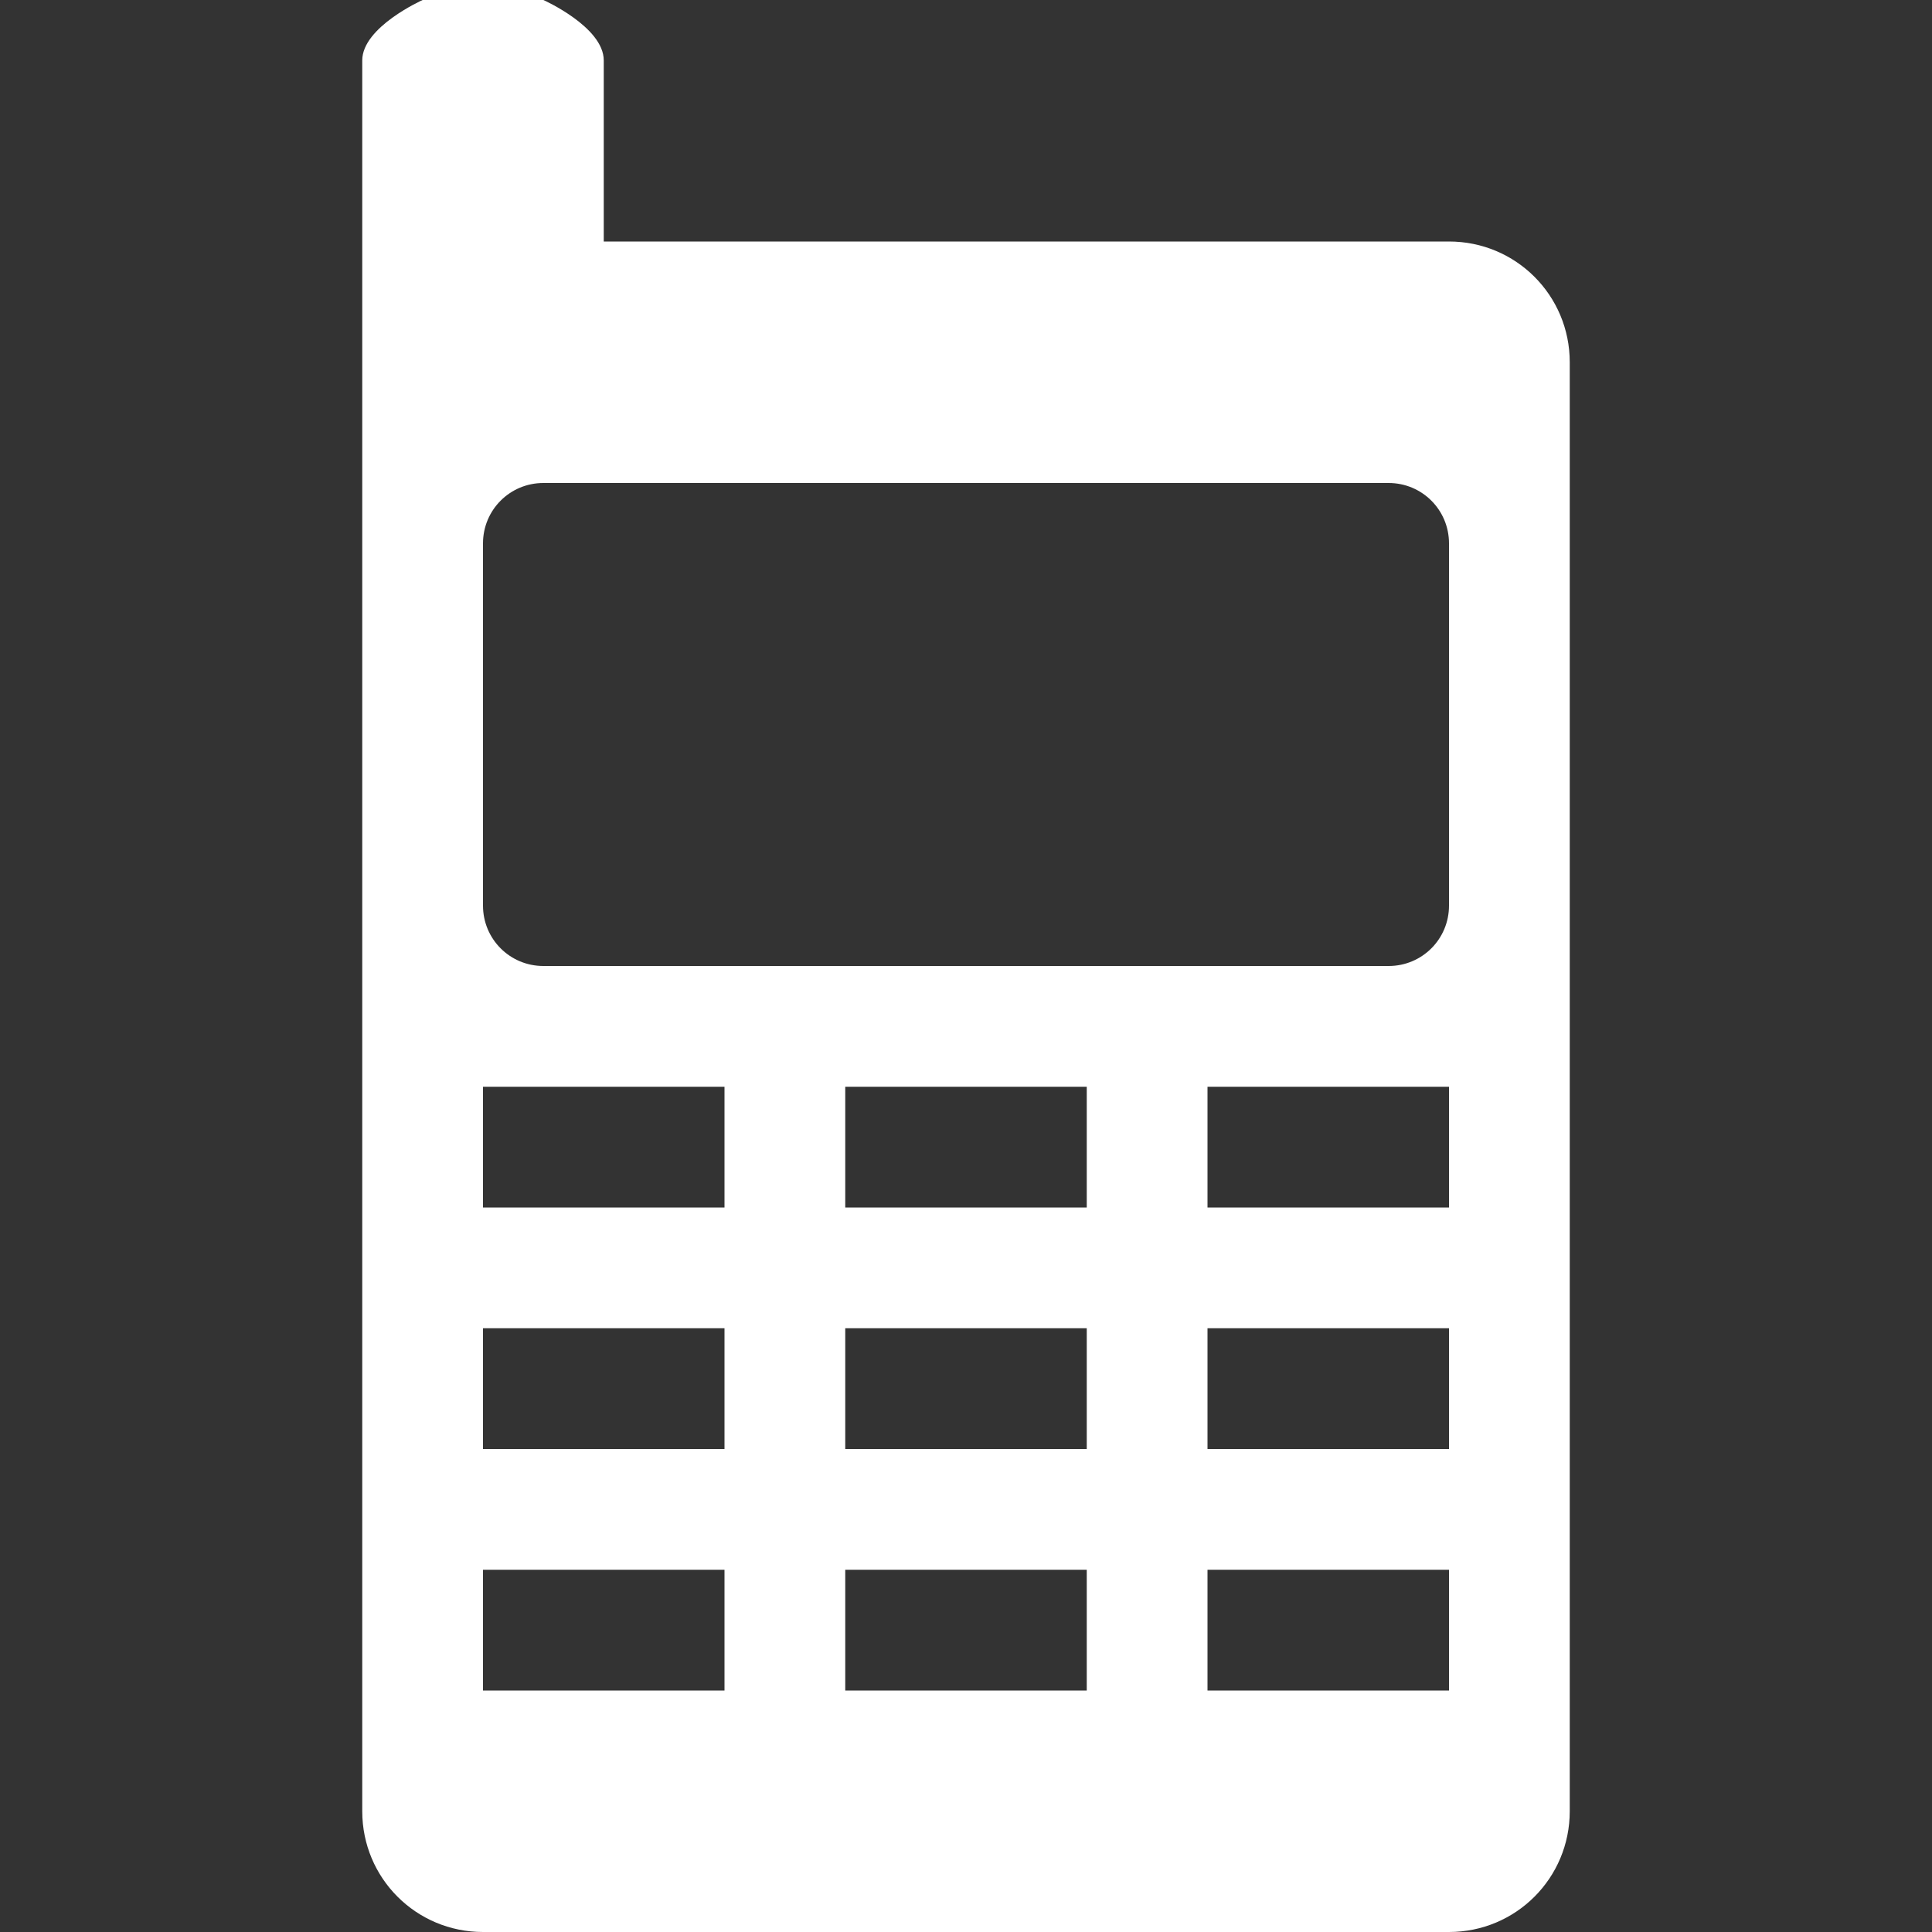 <?xml version="1.0" encoding="UTF-8" standalone="no"?>
<!-- Created with Inkscape (http://www.inkscape.org/) -->

<svg
   xmlns:dc="http://purl.org/dc/elements/1.1/"
   xmlns:cc="http://creativecommons.org/ns#"
   xmlns:rdf="http://www.w3.org/1999/02/22-rdf-syntax-ns#"
   xmlns:svg="http://www.w3.org/2000/svg"
   xmlns="http://www.w3.org/2000/svg"
   xmlns:sodipodi="http://sodipodi.sourceforge.net/DTD/sodipodi-0.dtd"
   xmlns:inkscape="http://www.inkscape.org/namespaces/inkscape"
   id="svg2"
   height="16"
   width="16"
   version="1.0"
   inkscape:version="0.48.5 r10040"
   sodipodi:docname="network-cellular-connected-symbolic.svg">
  <rect width="100%" height="100%" fill="#333333" stroke="none"/>
  <defs
     id="defs213296" />
  <sodipodi:namedview
     pagecolor="#ffffff"
     bordercolor="#666666"
     borderopacity="1"
     objecttolerance="10"
     gridtolerance="10"
     guidetolerance="10"
     inkscape:pageopacity="0"
     inkscape:pageshadow="2"
     inkscape:window-width="640"
     inkscape:window-height="480"
     id="namedview213294"
     showgrid="false"
     inkscape:zoom="14.75"
     inkscape:cx="8"
     inkscape:cy="8"
     inkscape:window-x="0"
     inkscape:window-y="24"
     inkscape:window-maximized="0"
     inkscape:current-layer="svg2" />
  <g
     id="layer1"
     transform="translate(0,-6)"
     style="fill:#ffffff">
    <path
       id="rect3088"
       style="color:#000000;fill:#ffffff"
       d="m3.5 6s-0.5 0.223-0.5 0.5v14.5c0 0.554 0.446 1 1 1h8c0.554 0 1-0.446 1-1v-12c0-0.554-0.446-1-1-1h-7v-1.5c0-0.277-0.5-0.5-0.5-0.5zm1 4h7c0.277 0 0.5 0.223 0.5 0.5v3c0 0.277-0.223 0.5-0.5 0.5h-7c-0.277 0-0.5-0.223-0.5-0.5v-3c0-0.277 0.223-0.5 0.5-0.5zm-0.5 5h2v1h-2zm3 0h2v1h-2zm3 0h2v1h-2zm-6 2h2v1h-2zm3 0h2v1h-2zm3 0h2v1h-2zm-6 2h2v1h-2zm3 0h2v1h-2zm3 0h2v1h-2z" />
  </g>
</svg>
